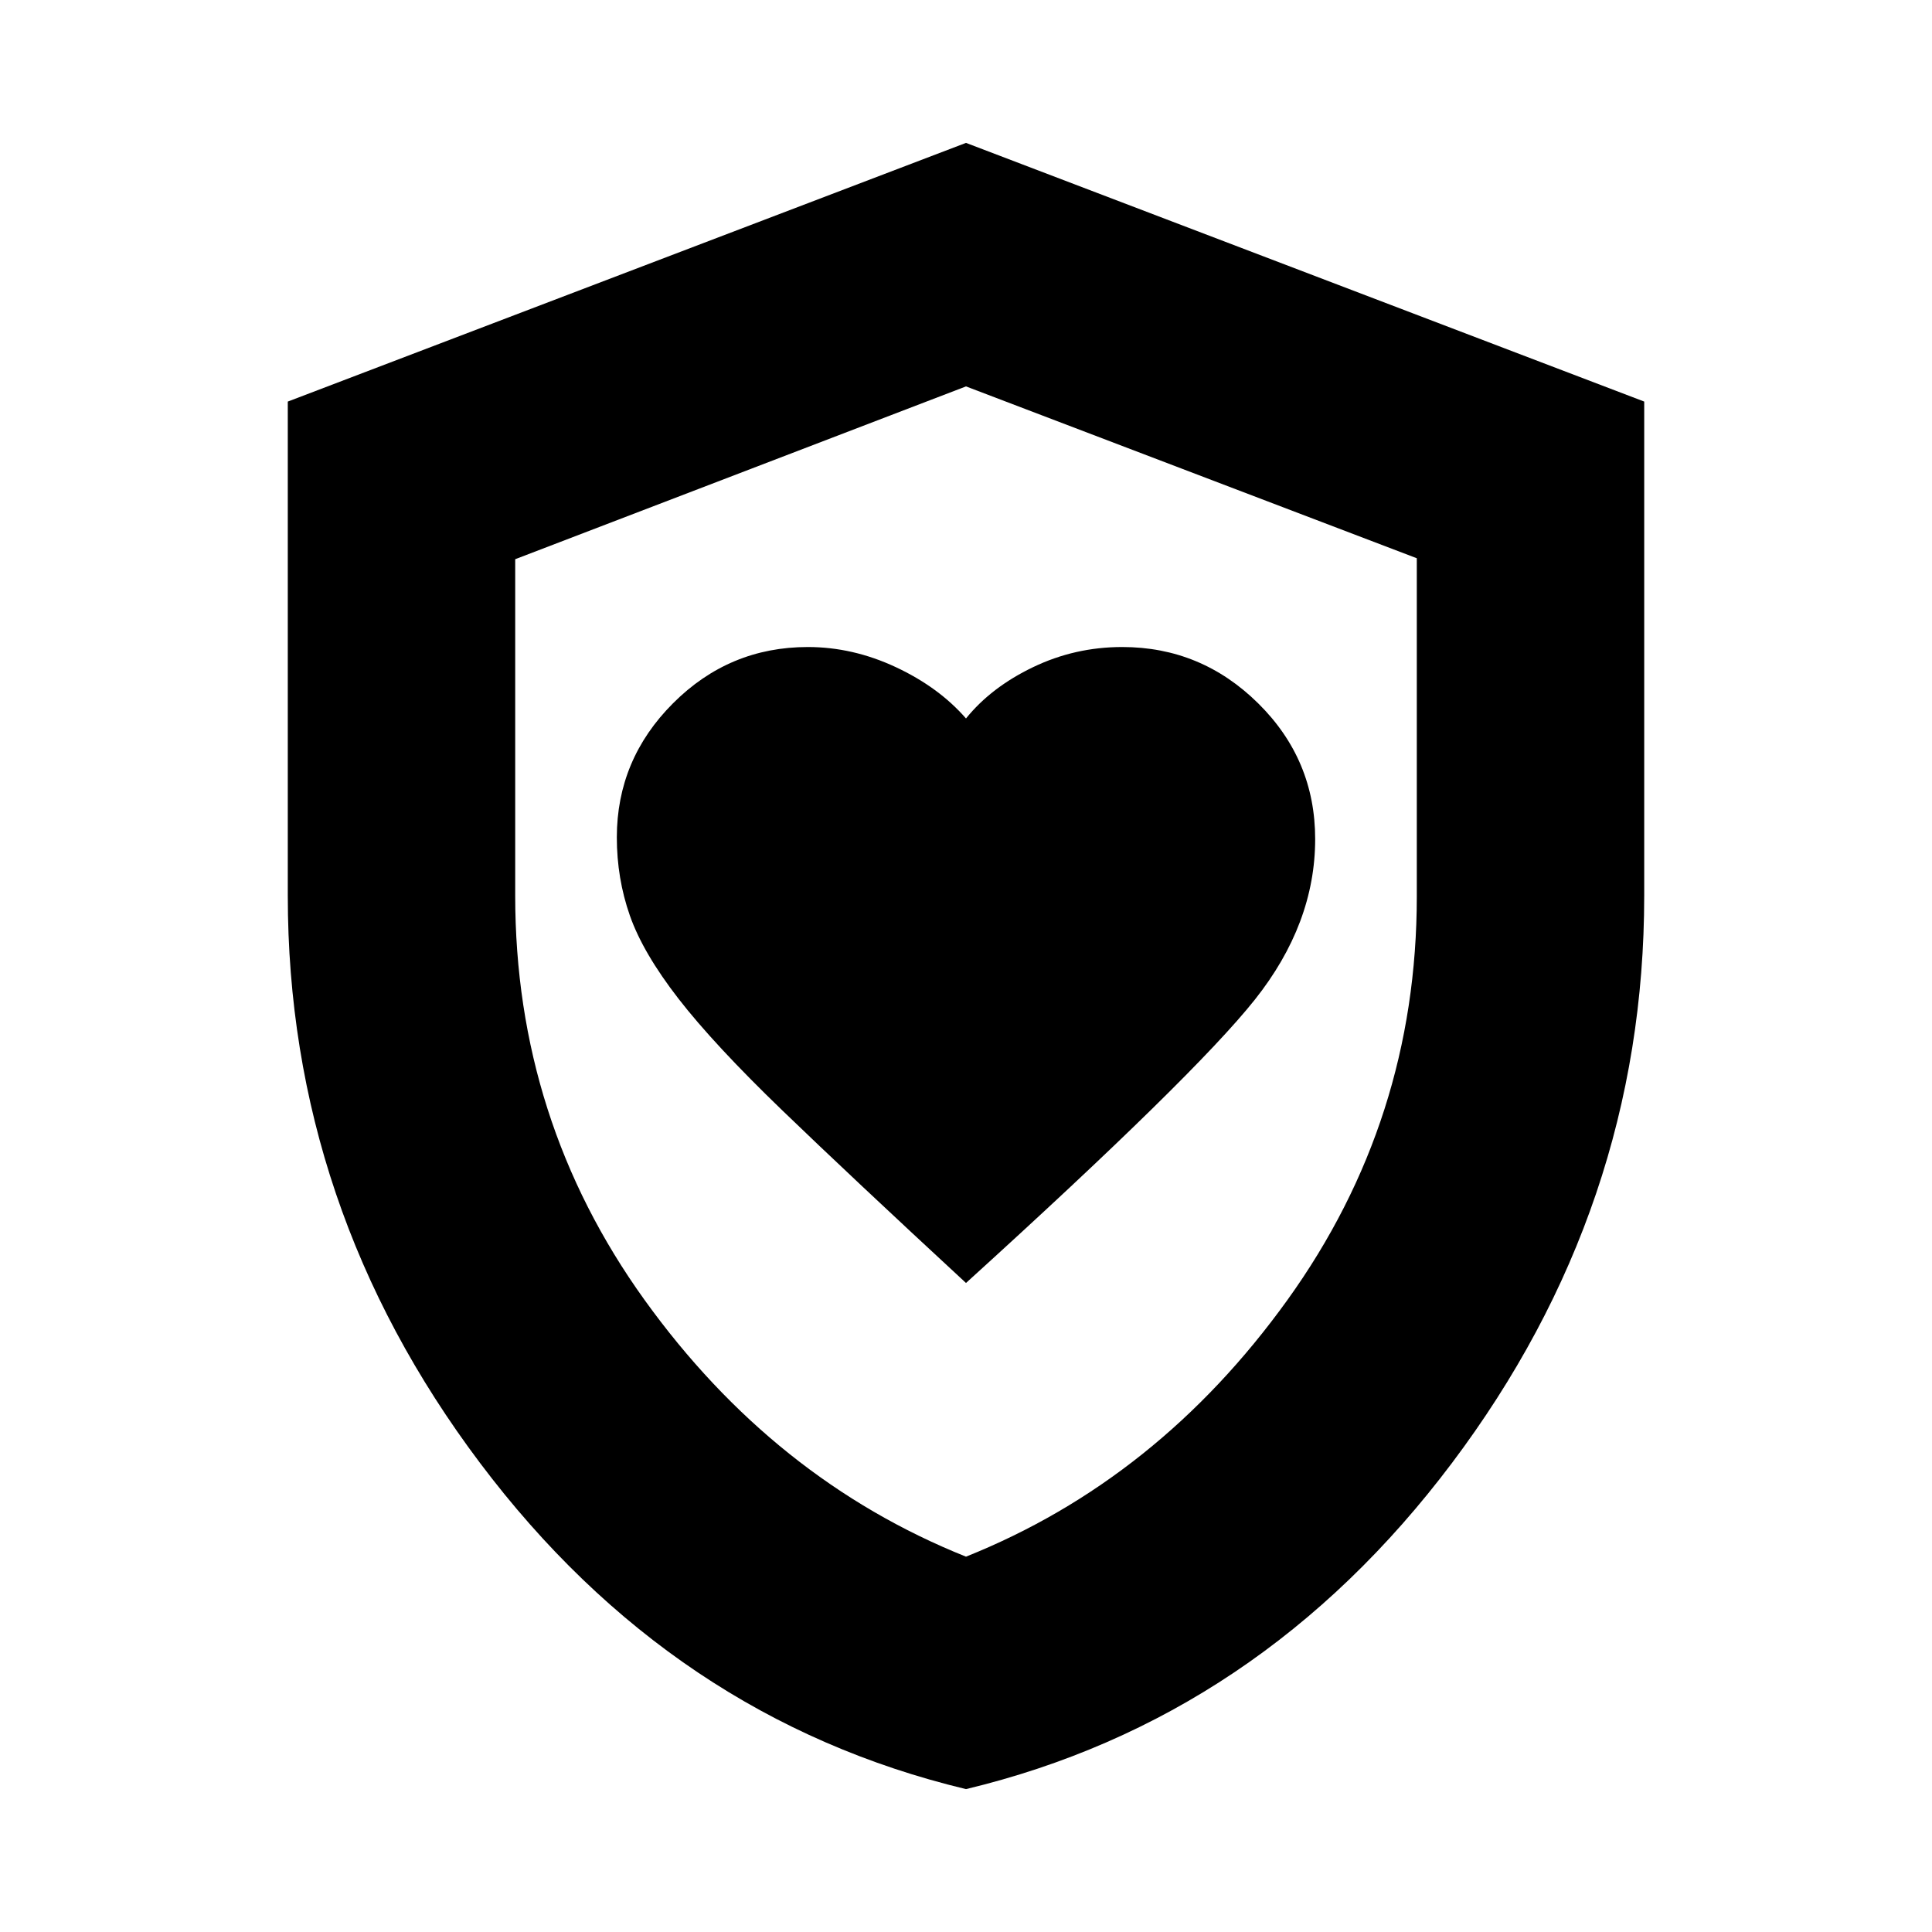 <svg xmlns="http://www.w3.org/2000/svg" height="20" viewBox="0 -960 960 960" width="20"><path d="M480-322.5q113.5-103 143.5-140.75t30-79.82q0-39.5-28.33-67.46-28.33-27.97-67.56-27.97-23.44 0-44.27 10-20.84 10-33.34 25.5-13.5-15.5-34.87-25.5-21.38-10-43.73-10-39.03 0-66.96 27.94-27.94 27.95-27.94 66.64 0 20.42 6.5 38.92t24.17 41.29q17.67 22.78 51.63 55.53 33.97 32.75 91.2 85.68ZM480-71q-145.86-35.01-241.43-161.99Q143-359.97 143-515v-245.46L480-889l337 128.54V-515q0 155.03-95.57 282.01Q625.86-106.01 480-71Zm0-115.5q95.5-38.25 159.75-127.6Q704-403.46 704-514.54v-168.07L480-768l-224 85.87V-515q0 111.54 64.25 200.9Q384.5-224.75 480-186.5Zm0-290Z"/></svg>
